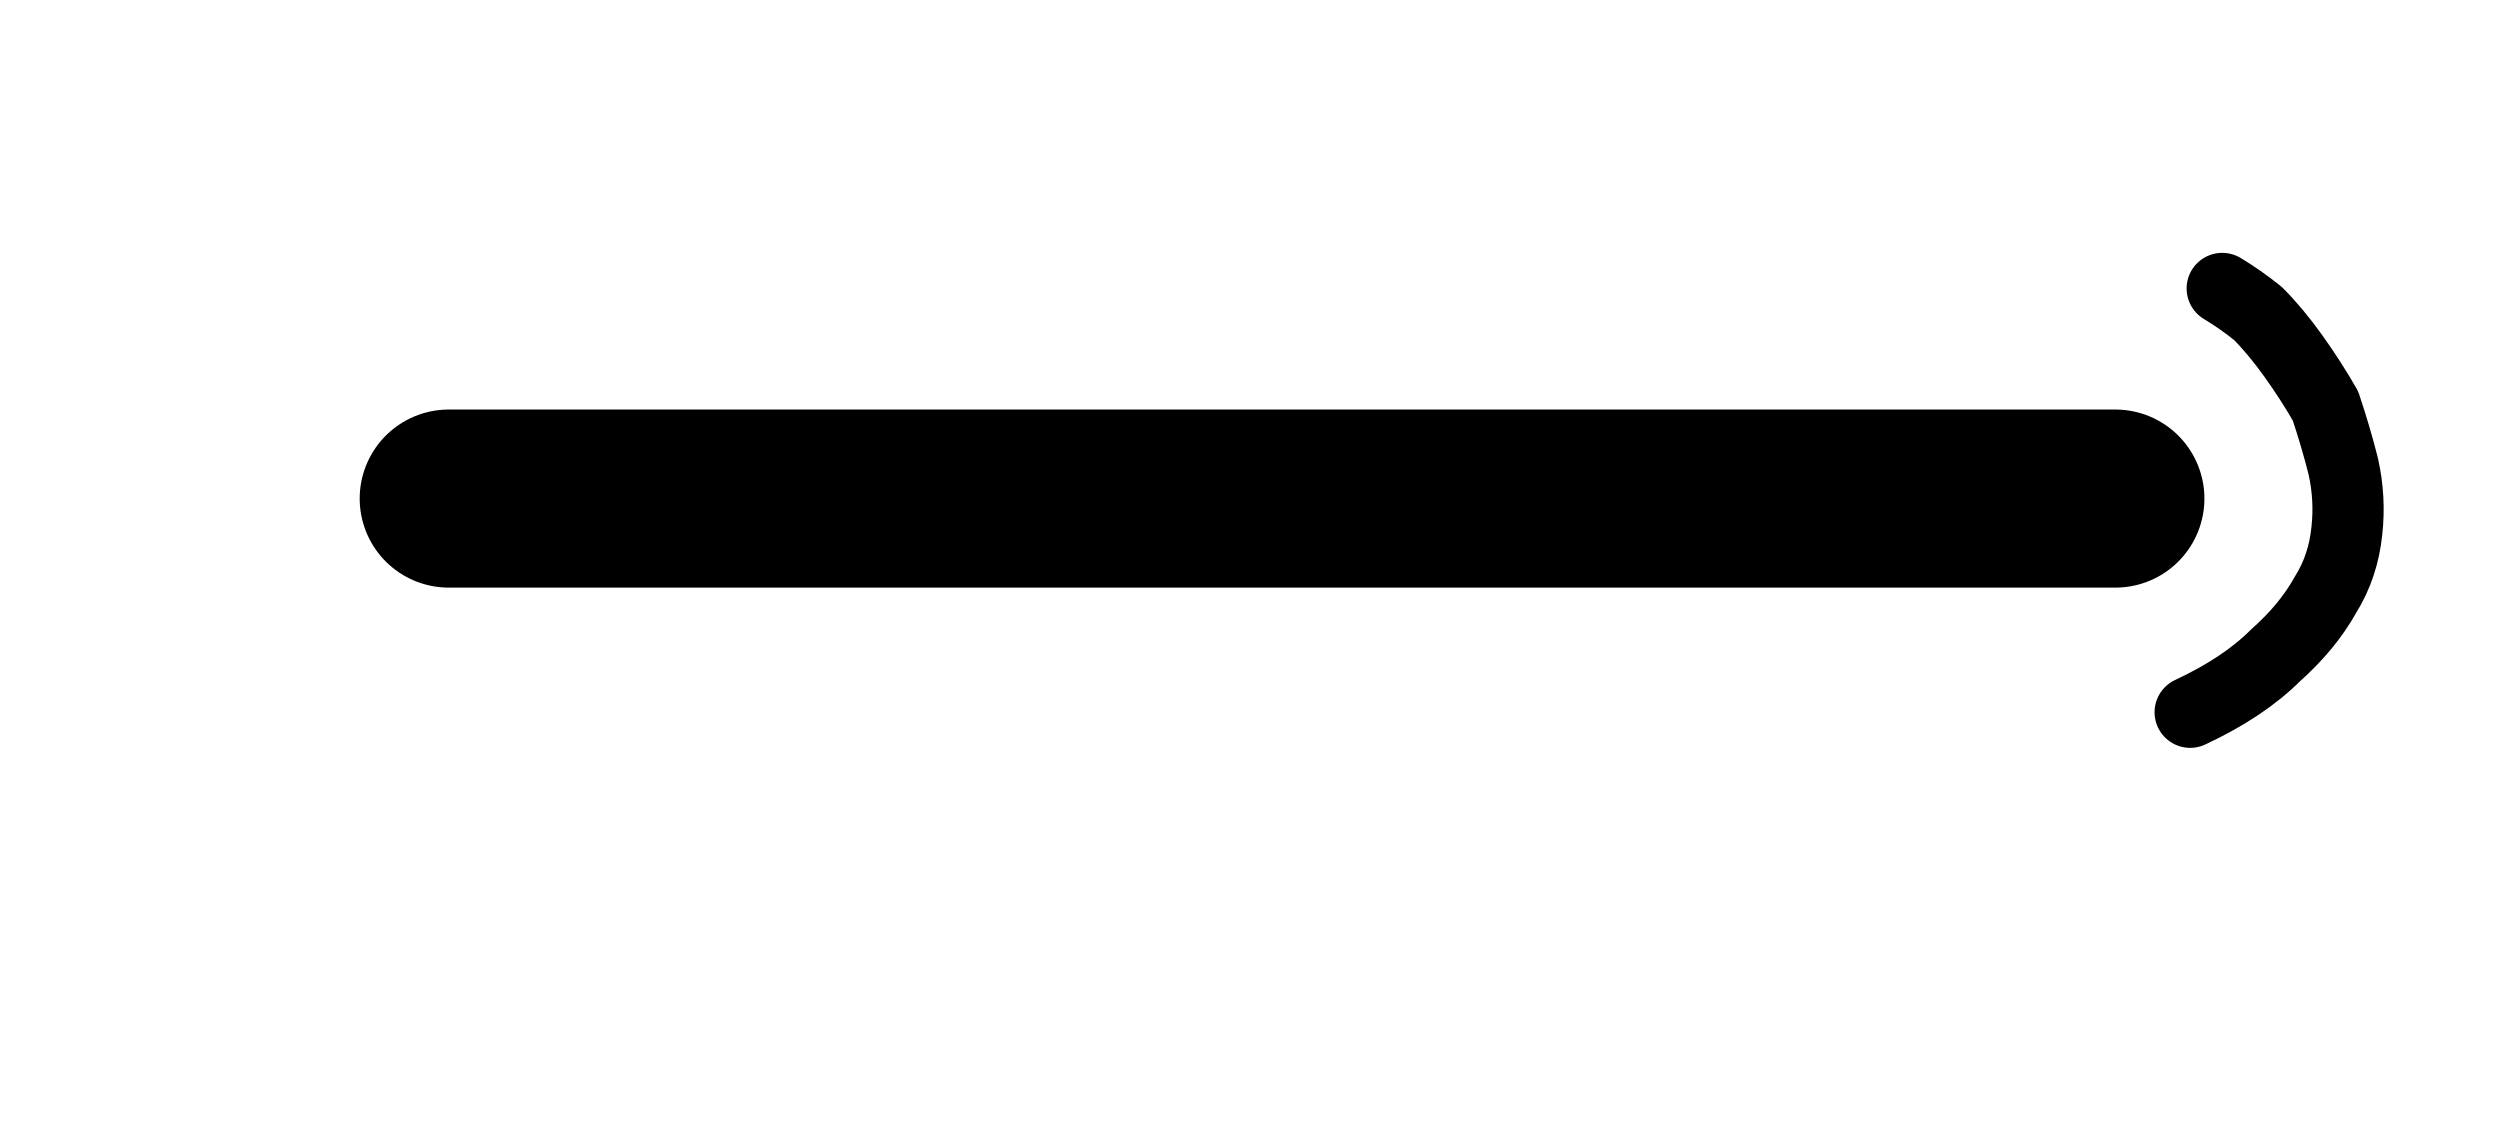 <?xml version="1.0" encoding="UTF-8" standalone="no"?>
<svg xmlns:xlink="http://www.w3.org/1999/xlink" height="15.75px" width="35.1px" xmlns="http://www.w3.org/2000/svg">
  <g transform="matrix(1.0, 0.0, 0.0, 1.0, 17.55, 7.85)">
    <path d="M-11.25 -0.85 L12.15 -0.85" fill="none" stroke="#000000" stroke-linecap="round" stroke-linejoin="round" stroke-width="2.5"/>
    <path d="M13.65 -3.8 Q13.9 -3.65 14.15 -3.45 14.4 -3.2 14.65 -2.85 14.9 -2.5 15.1 -2.15 15.25 -1.7 15.35 -1.3 15.45 -0.85 15.4 -0.4 15.35 0.1 15.1 0.5 14.85 0.95 14.4 1.35 13.95 1.8 13.2 2.15" fill="none" stroke="#000000" stroke-linecap="round" stroke-linejoin="round" stroke-width="1.0"/>
  </g>
</svg>
